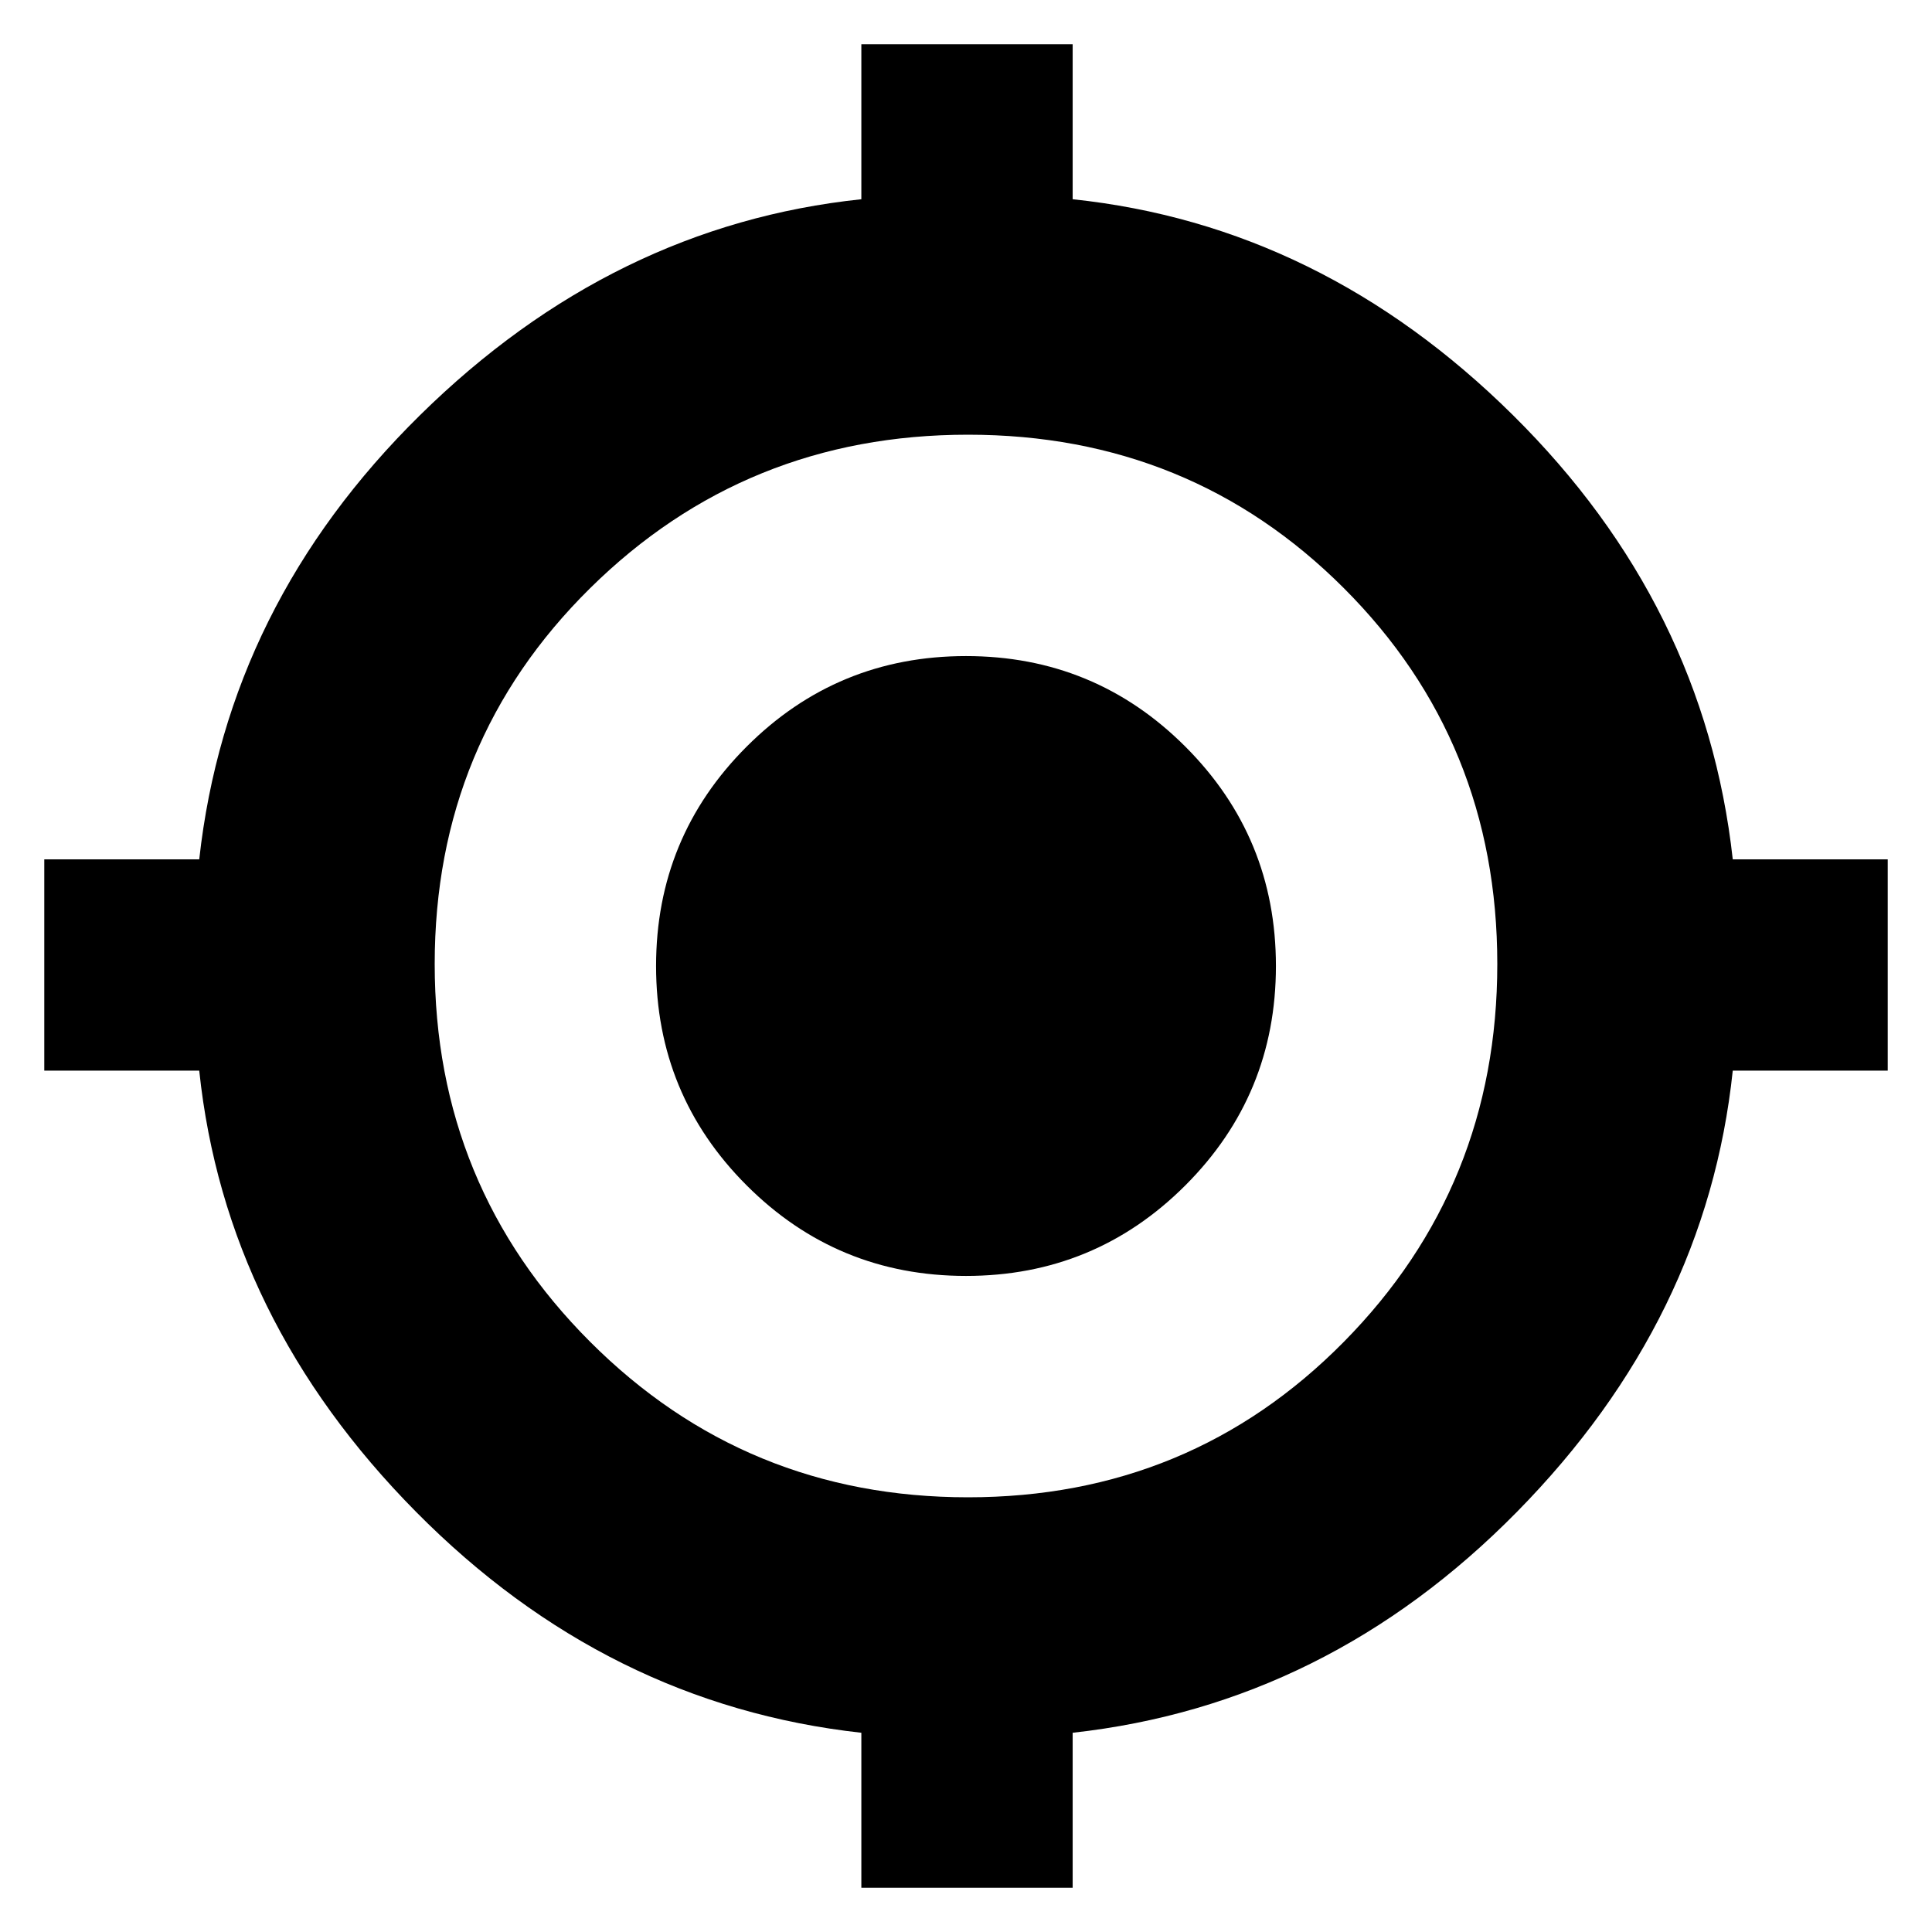 <svg xmlns="http://www.w3.org/2000/svg" height="24" viewBox="0 -960 960 960" width="24"><path d="M428-22v-77q-126.5-14-221.25-109.75T99-428H22v-105h77q14-126.5 109.75-220.75T428-861v-77h105v77q123.5 13 218.75 107.25T861-533h77v105h-77q-13 123.5-107.25 219.25T533-99v77H428Zm53-194q110.5 0 186.75-77.25T744-481q0-110.5-76.25-186.75T481-744q-110.5 0-187.75 76.25T216-481q0 110.5 77.25 187.75T481-216Zm-1-110q-64 0-109-45t-45-109q0-64 45-109t109-45q64 0 109 45t45 109q0 64-45 109t-109 45Z"/></svg>